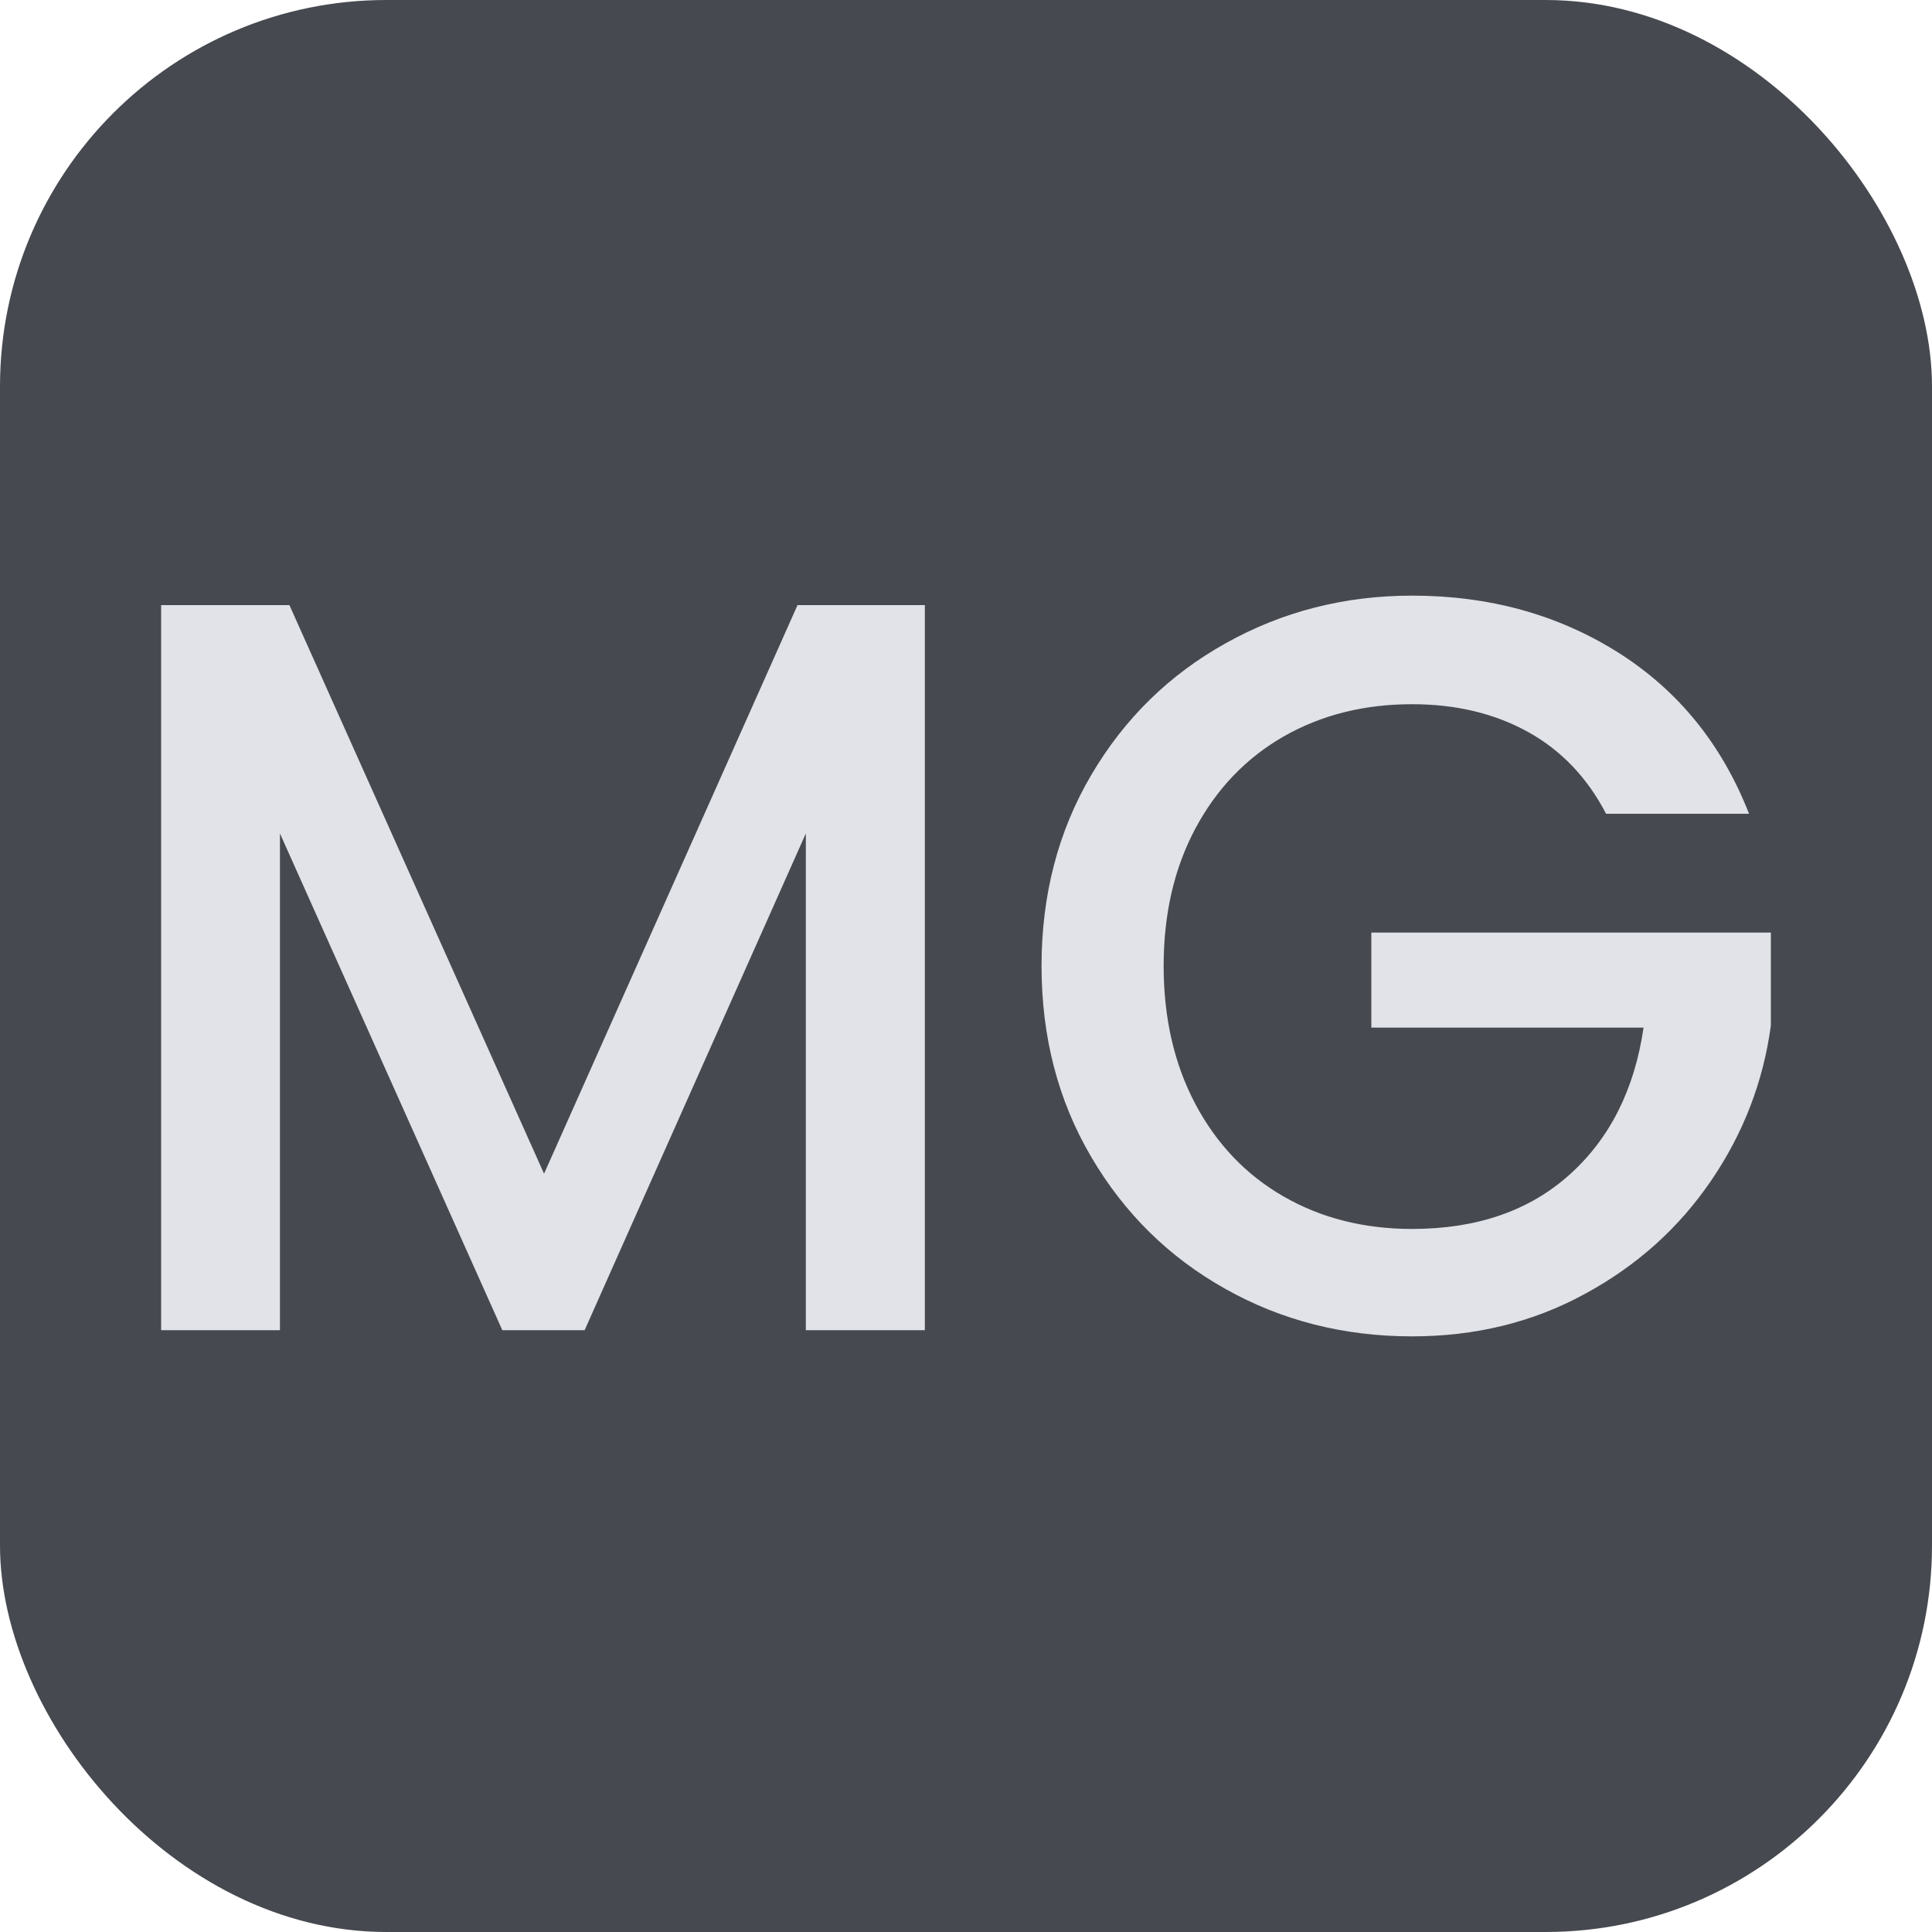 <svg xmlns="http://www.w3.org/2000/svg" width="256" height="256" viewBox="0 0 100 100"><rect width="100" height="100" rx="20" fill="#46494f"></rect><path fill="#e1e3e8" d="M41.28 31.32L47.87 31.32L47.87 68.85L41.71 68.85L41.71 43.14L30.26 68.85L26.00 68.85L14.49 43.14L14.49 68.85L8.34 68.85L8.34 31.32L14.98 31.32L28.16 60.75L41.28 31.32ZM90.53 42.12L83.13 42.12Q81.67 39.31 79.08 37.88Q76.49 36.45 73.09 36.45L73.09 36.45Q69.36 36.45 66.44 38.12Q63.53 39.79 61.88 42.87Q60.23 45.95 60.23 50L60.23 50Q60.23 54.05 61.88 57.16Q63.53 60.26 66.44 61.93Q69.36 63.61 73.09 63.61L73.09 63.61Q78.11 63.61 81.24 60.80Q84.37 57.99 85.07 53.19L85.07 53.19L70.98 53.19L70.98 48.27L91.66 48.27L91.66 53.08Q91.07 57.45 88.56 61.12Q86.05 64.80 82.02 66.98Q78.00 69.17 73.09 69.17L73.09 69.17Q67.79 69.17 63.42 66.71Q59.05 64.26 56.48 59.88Q53.91 55.51 53.91 50L53.91 50Q53.91 44.49 56.48 40.12Q59.05 35.74 63.45 33.29Q67.85 30.83 73.09 30.83L73.09 30.83Q79.08 30.83 83.75 33.77Q88.42 36.72 90.53 42.12L90.53 42.12Z"></path></svg>